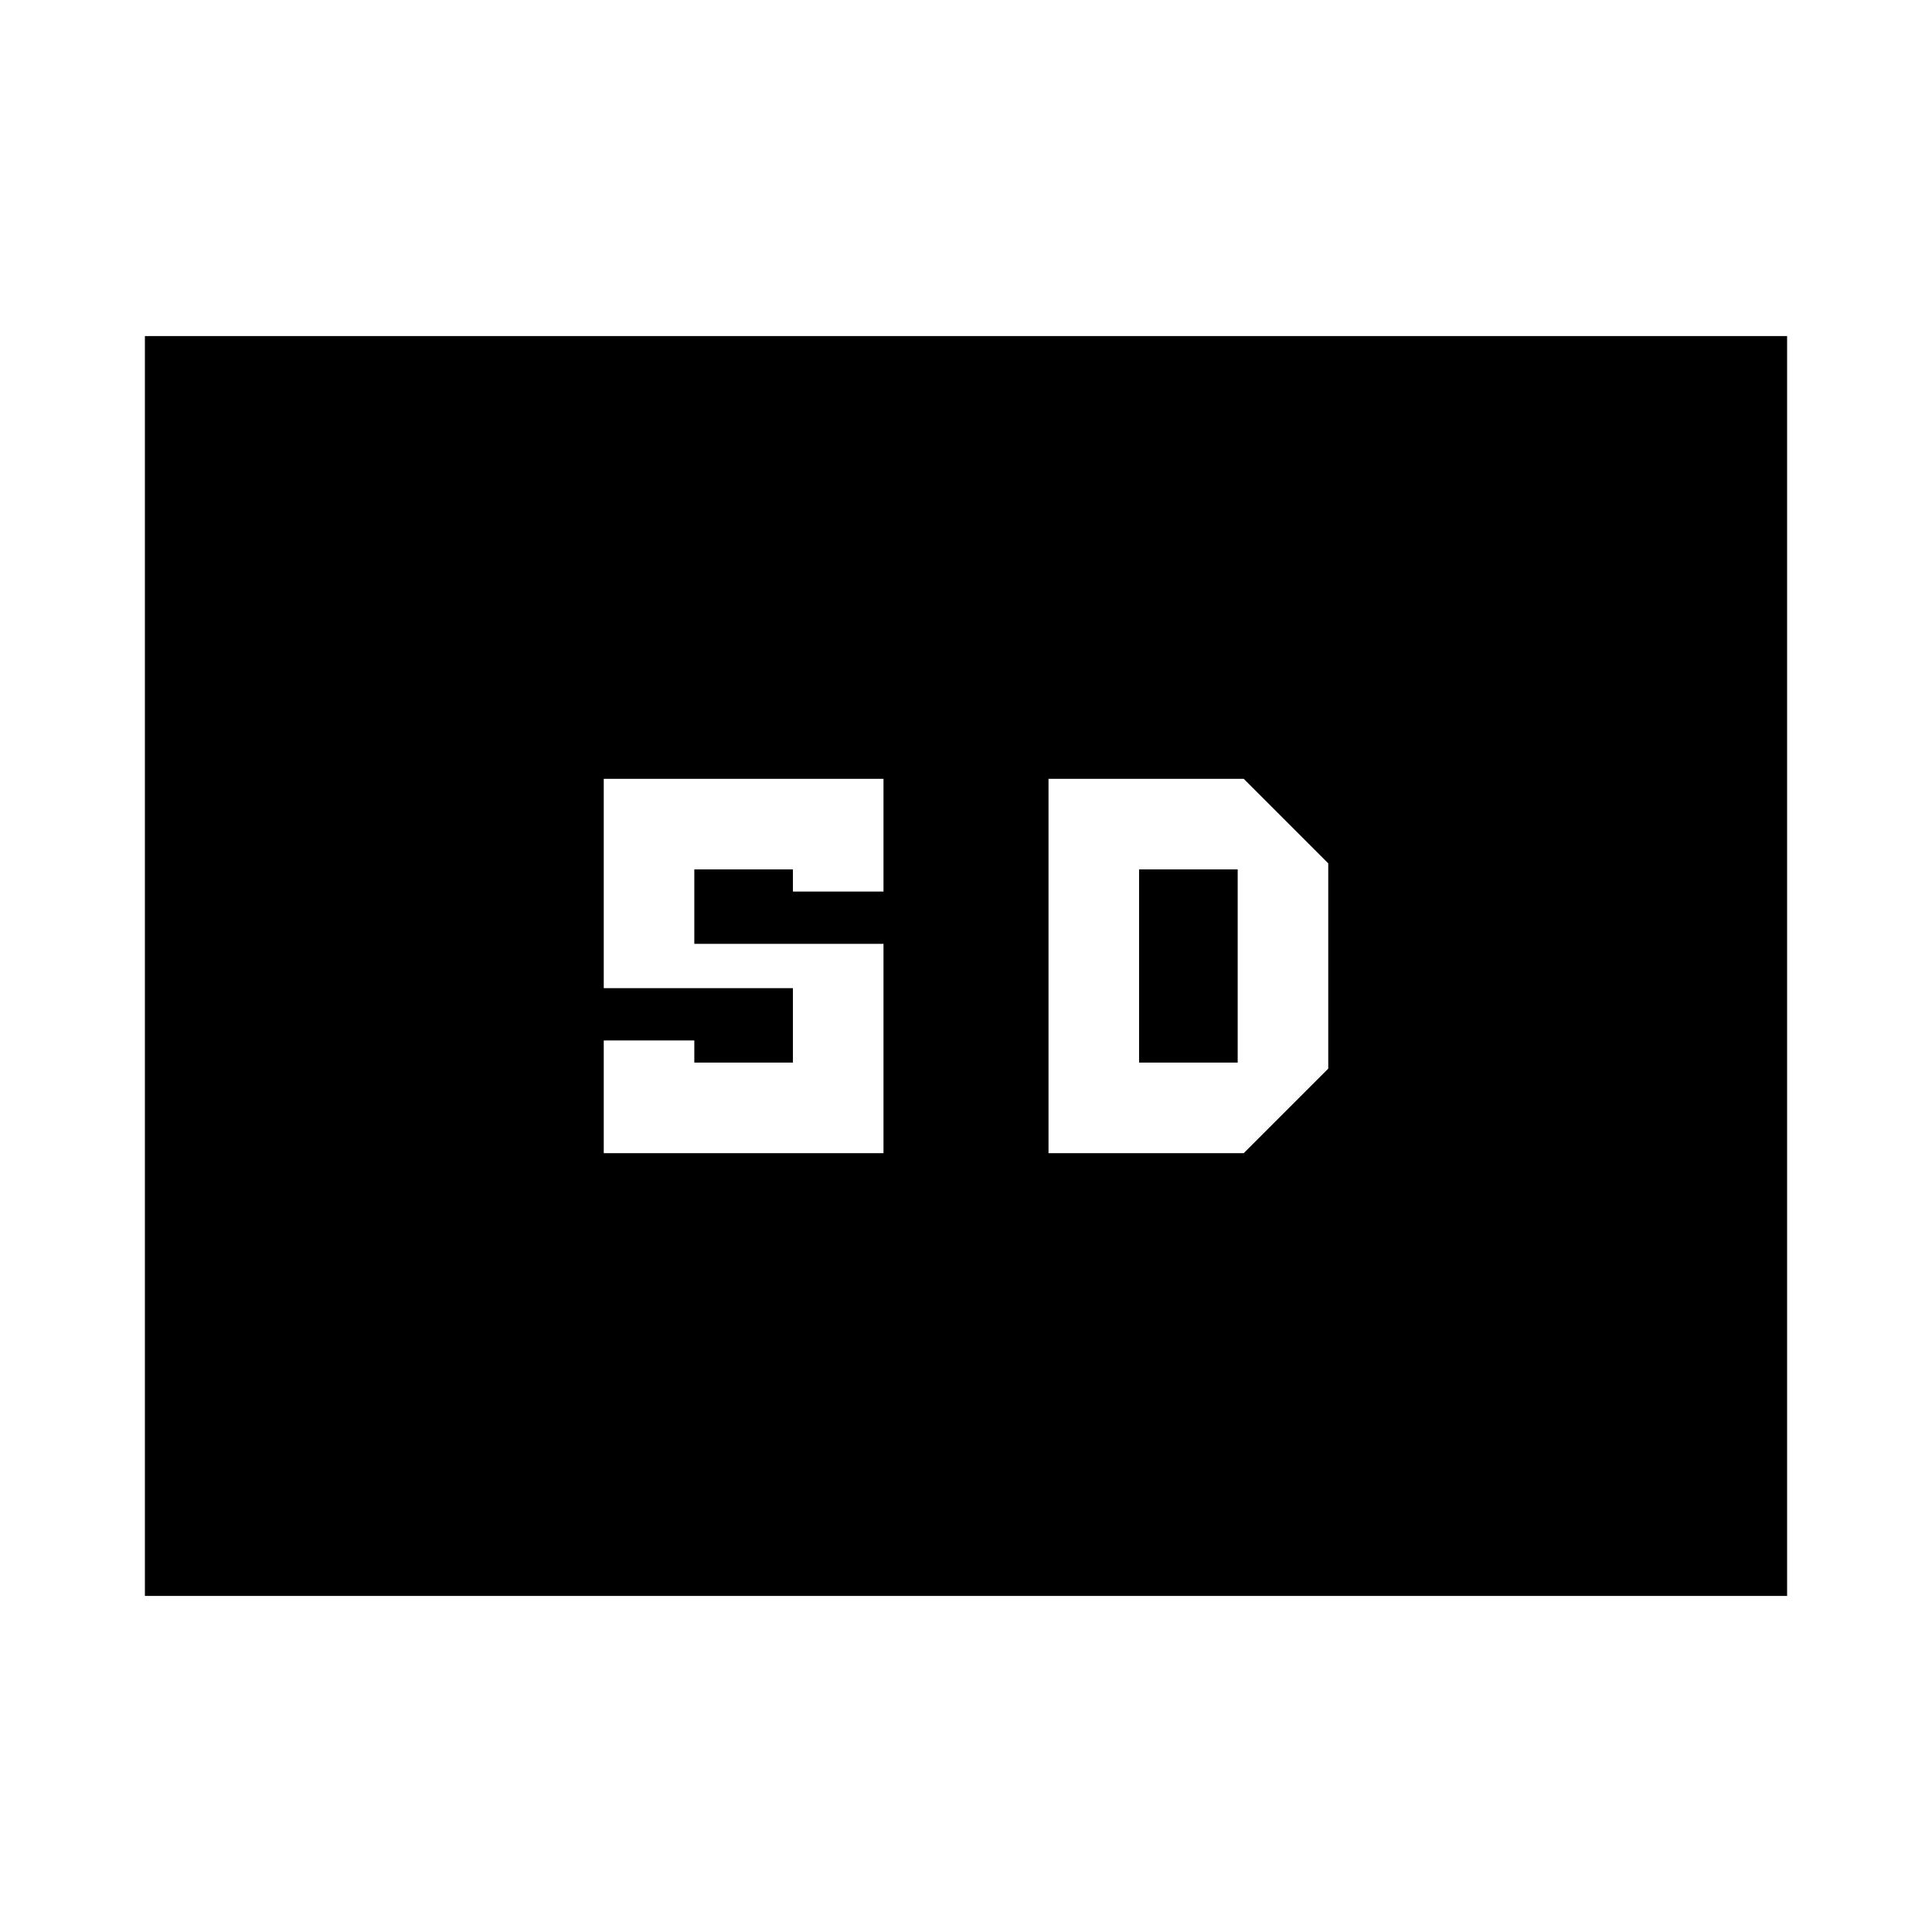 <svg xmlns="http://www.w3.org/2000/svg" height="20" viewBox="0 -960 960 960" width="20"><path d="M72-167v-626h816v626H72Zm228-220h139v-104h-94v-37h49v11h45v-56H300v104h94v37h-49v-11h-45v56Zm221 0h97l42-42v-102l-42-42h-97v186Zm45-45v-96h49v96h-49Z"/></svg>